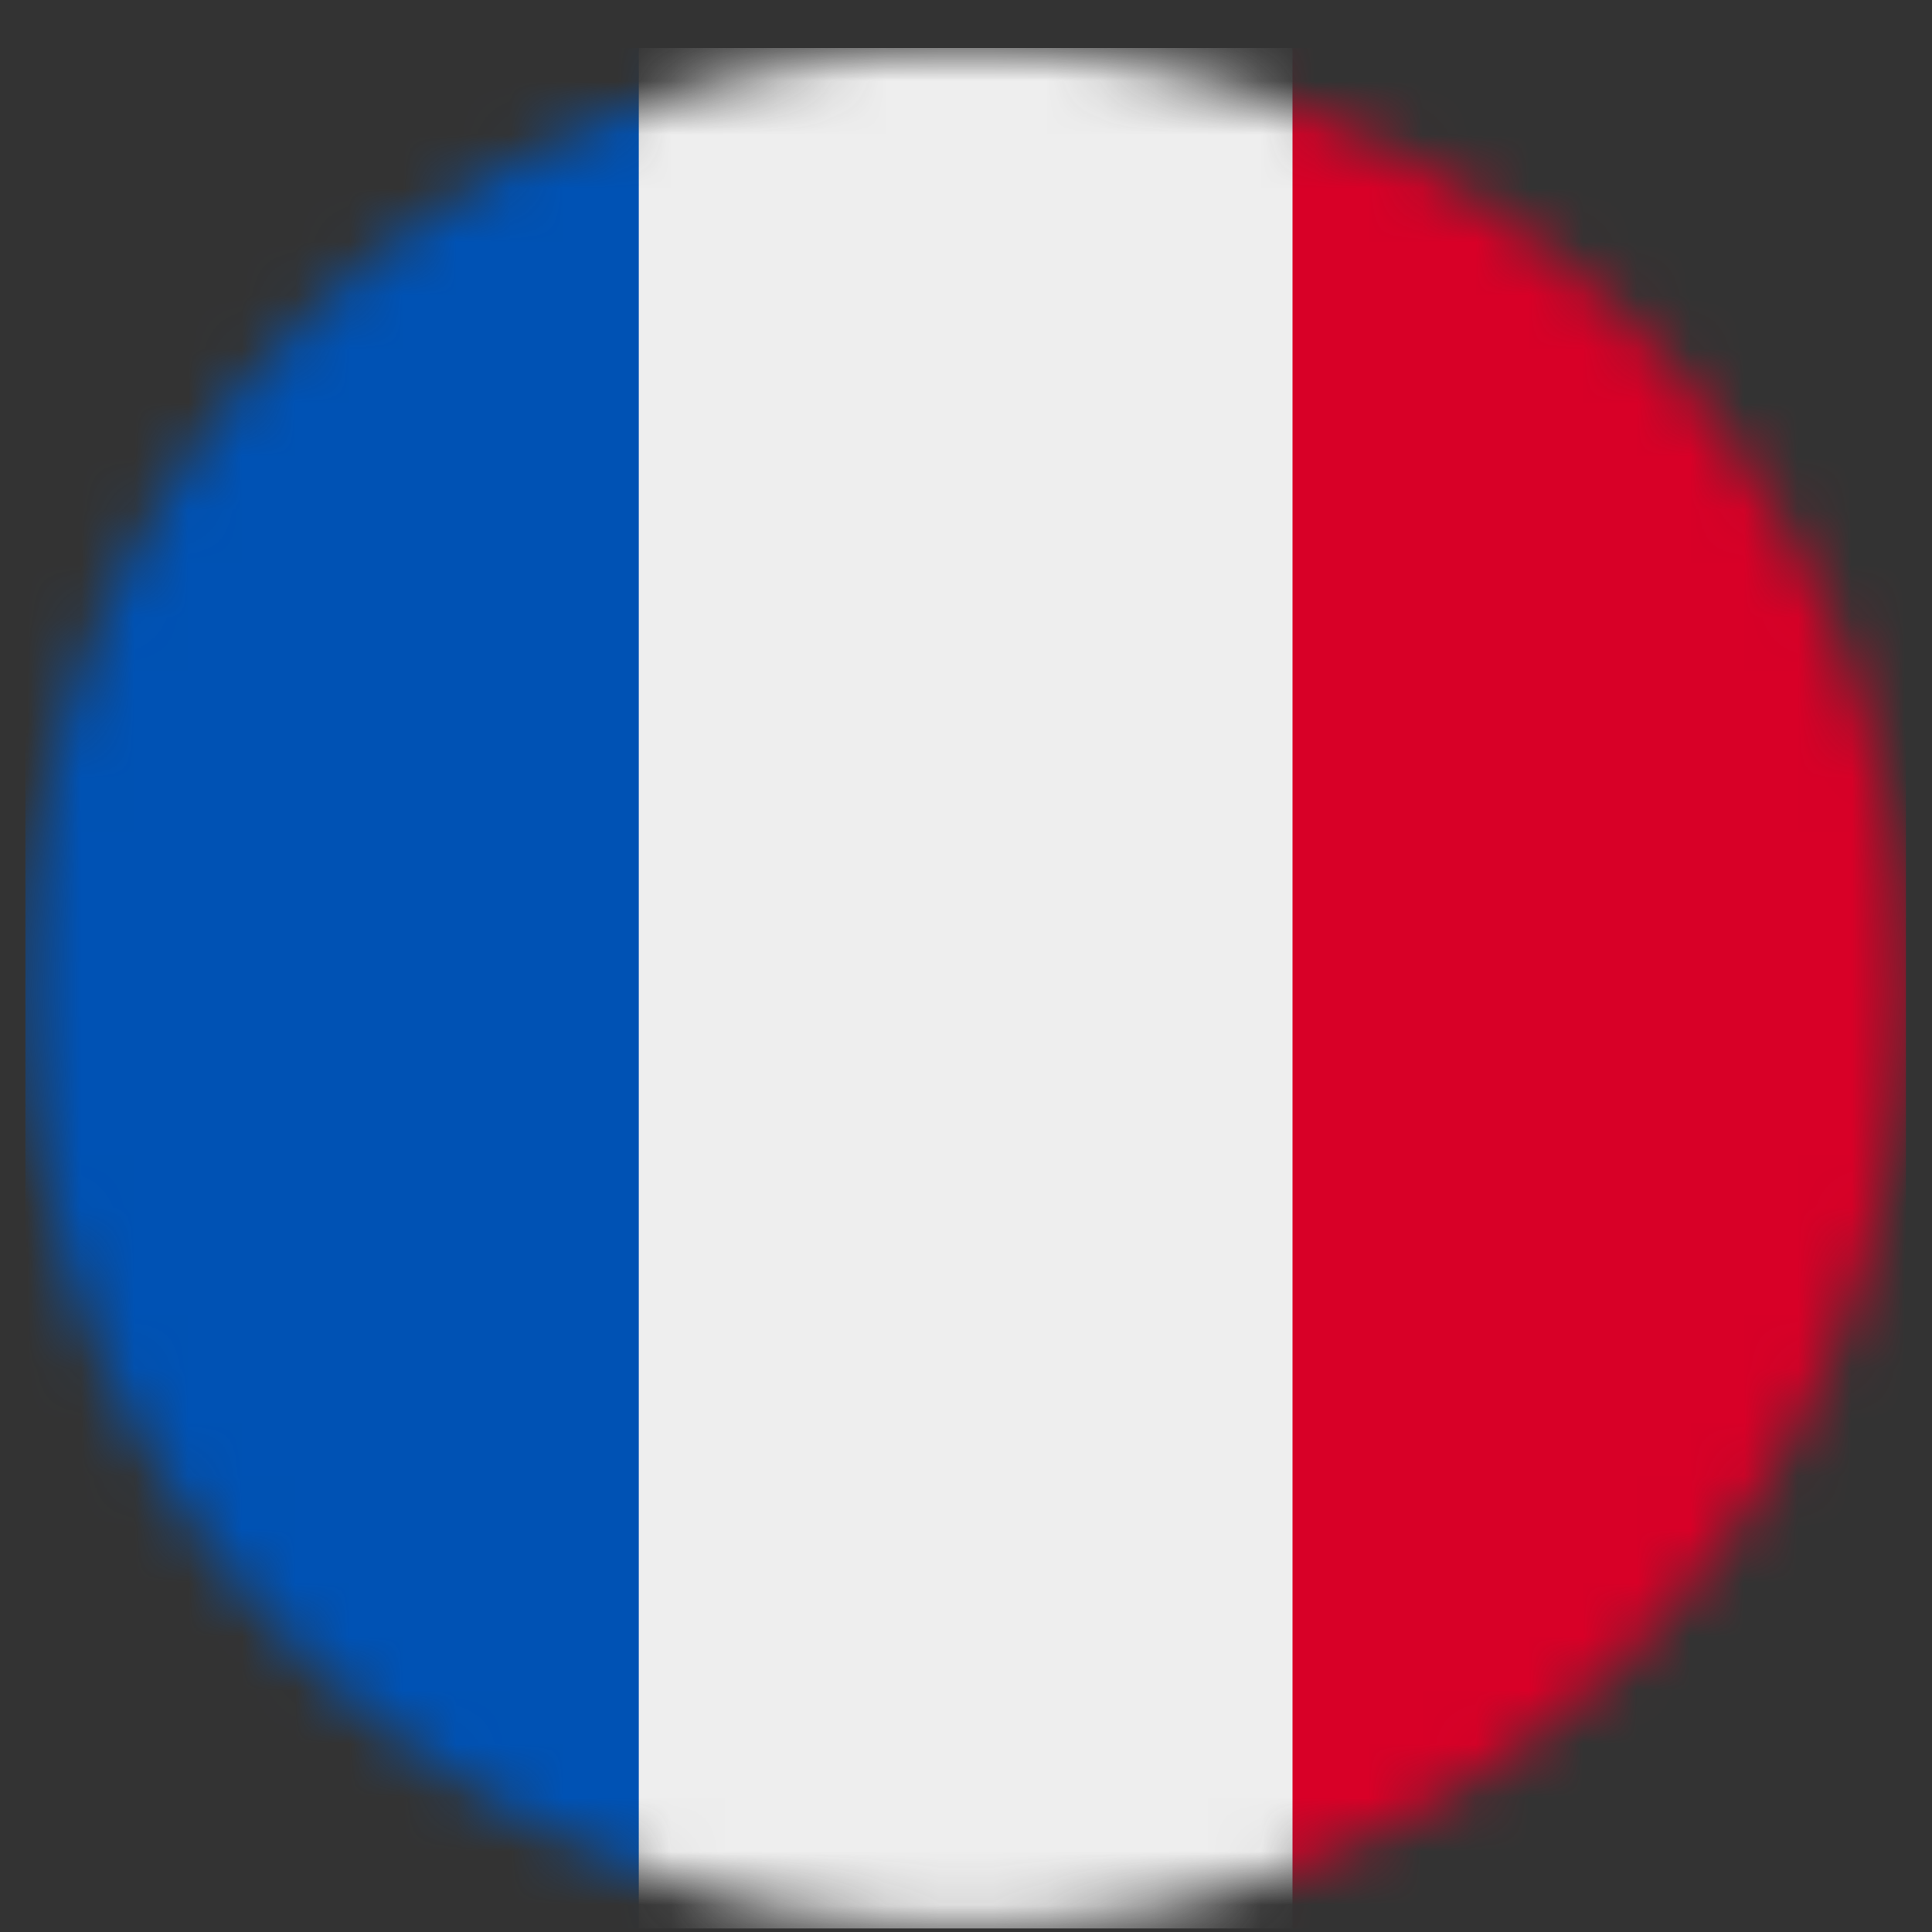 <svg width="36" height="36" viewBox="0 0 36 36" fill="none" xmlns="http://www.w3.org/2000/svg">
<rect x="0" y="0" width="36" height="36" fill="#333333" stroke="none"/>
<mask id="mask0_2499_188" style="mask-type:luminance" maskUnits="userSpaceOnUse" x="0" y="0" width="36" height="36">
<path d="M17.994 35.934C27.67 35.934 35.514 28.09 35.514 18.414C35.514 8.738 27.67 0.894 17.994 0.894C8.318 0.894 0.474 8.738 0.474 18.414C0.474 28.09 8.318 35.934 17.994 35.934Z" fill="white"/>
</mask>
<g mask="url(#mask0_2499_188)">
<path d="M11.903 0.894H24.085L25.857 18.161L24.085 35.934H11.903L9.863 18.592L11.903 0.894Z" fill="#EEEEEE"/>
<path d="M0.474 0.894H11.903V35.934H0.474V0.894Z" fill="#0052B4"/>
<path d="M24.084 0.894H35.514V35.934H24.084V0.894Z" fill="#D80027"/>
</g>
</svg>
